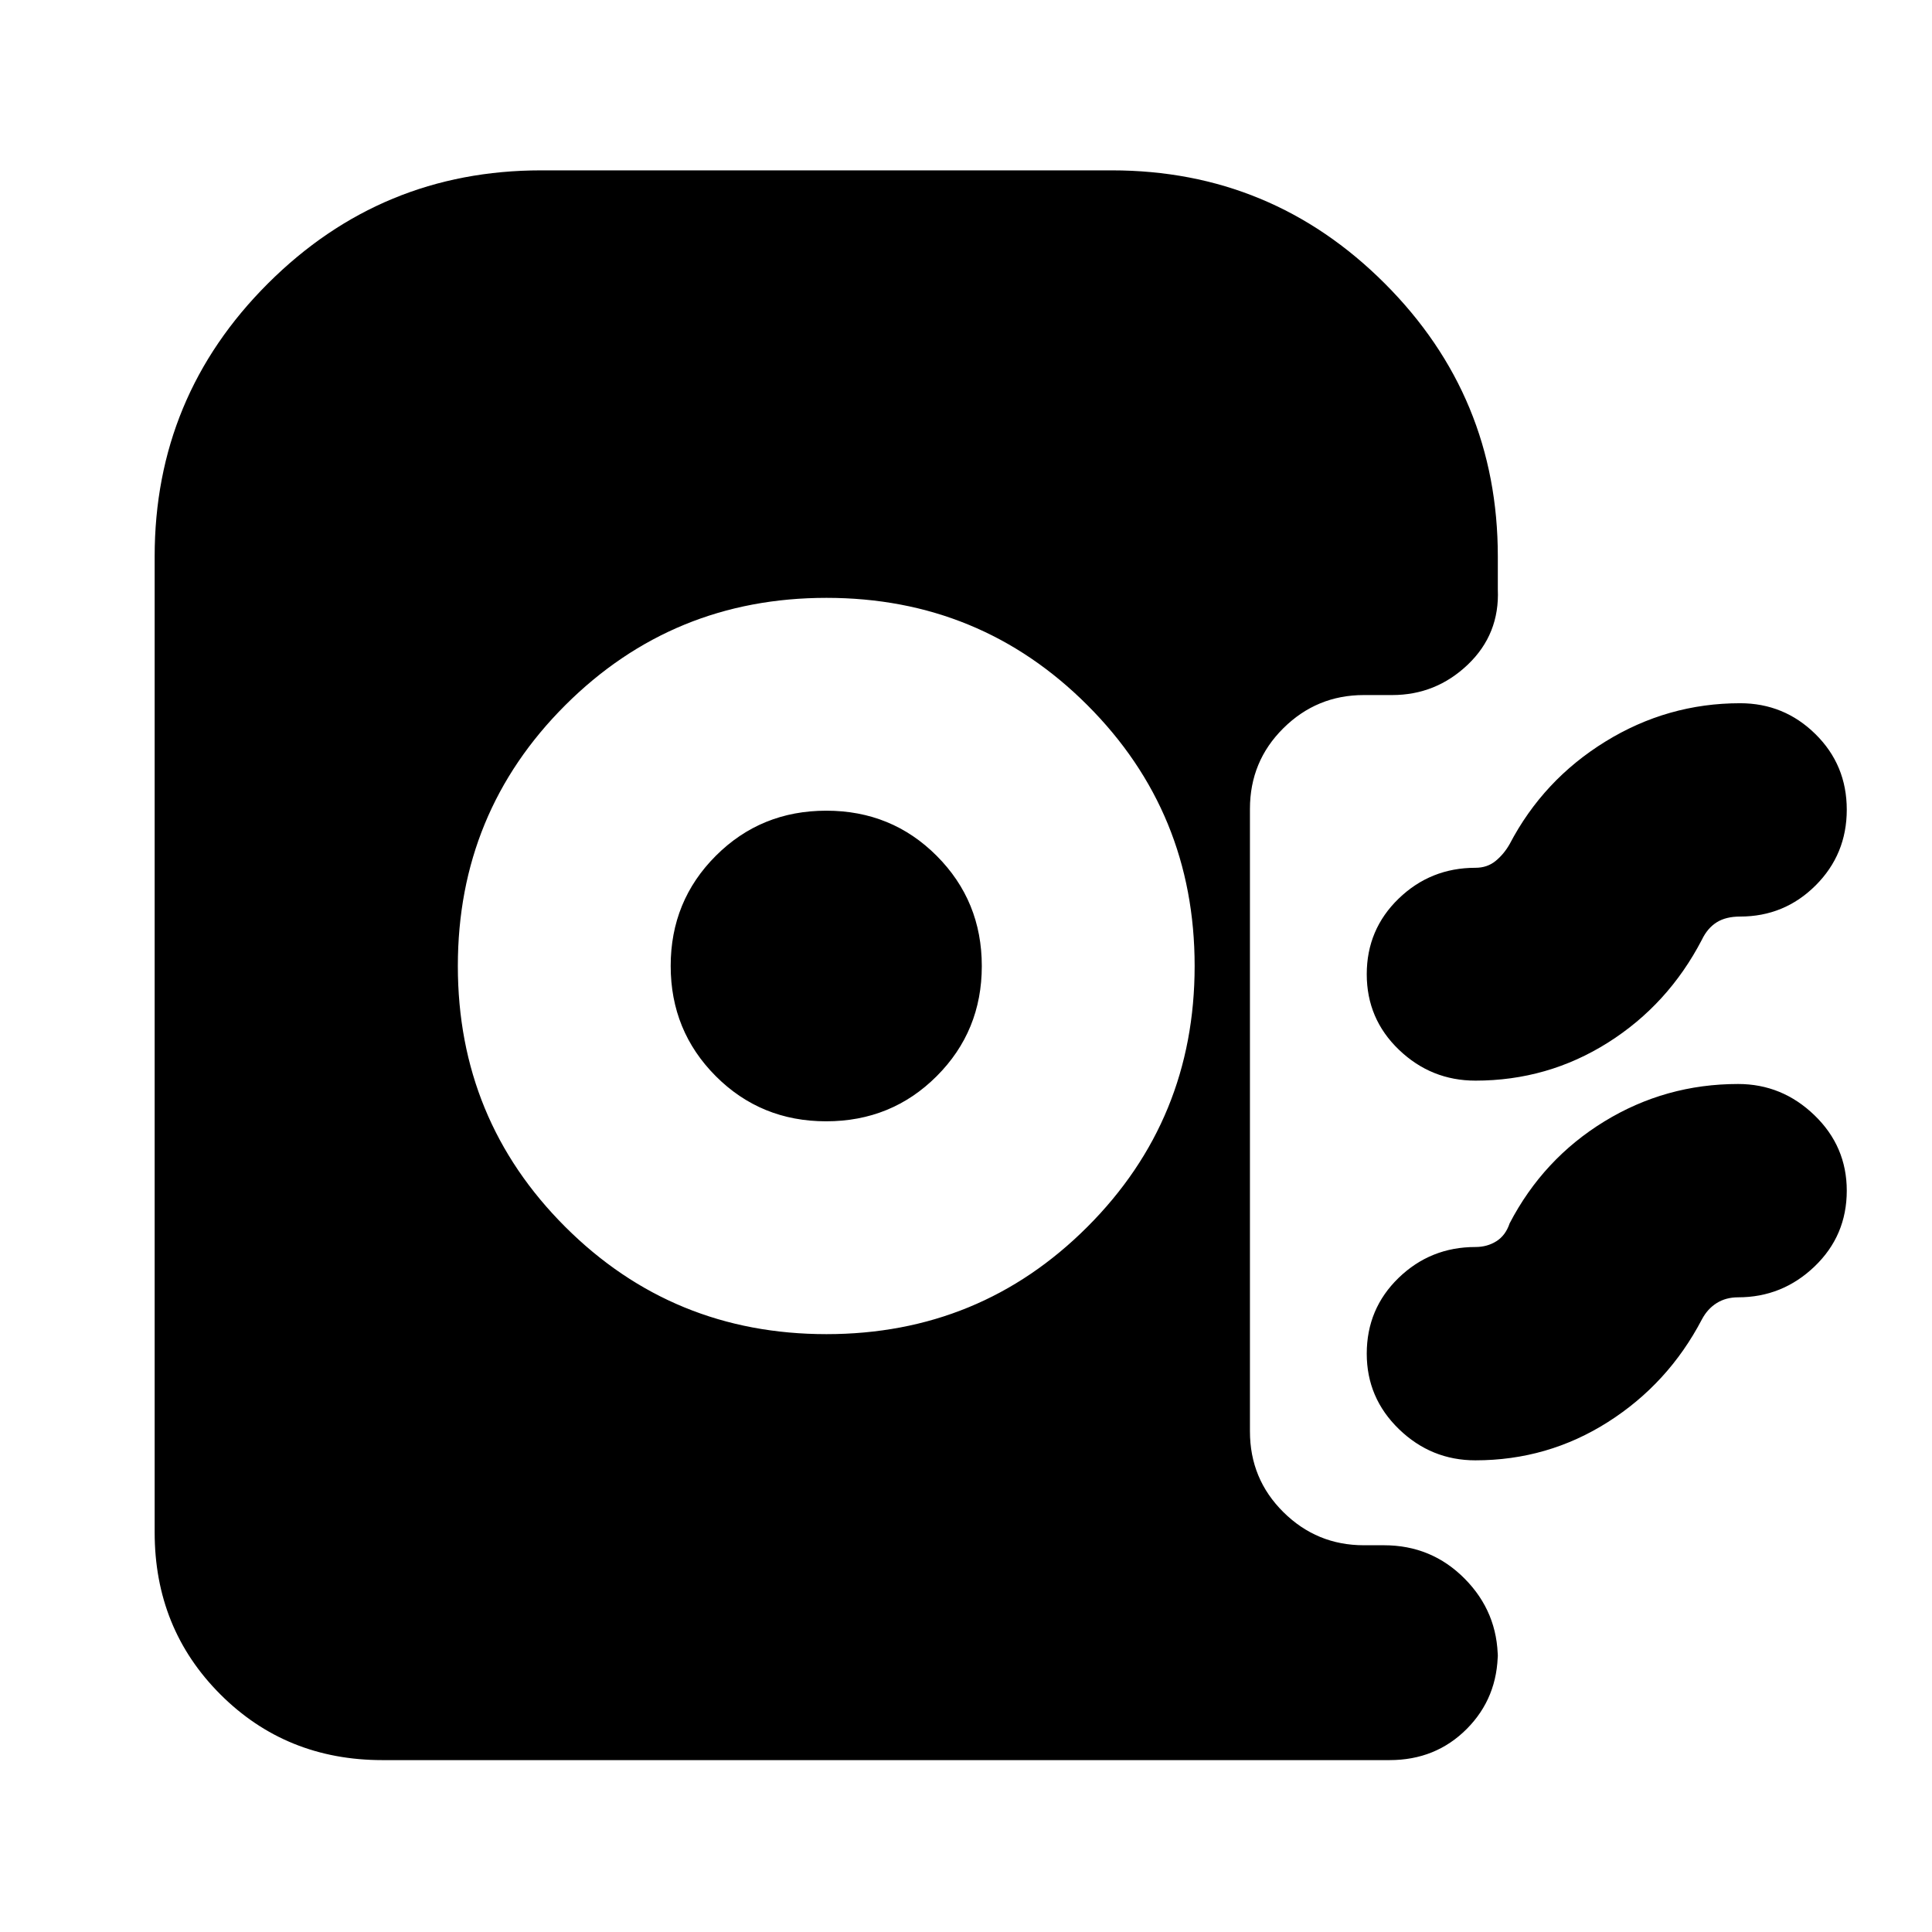 <svg xmlns="http://www.w3.org/2000/svg" height="24" viewBox="0 -960 960 960" width="24"><path d="M410.67-297.07q76.33 0 129.63-53.3 53.31-53.31 53.31-129.63 0-76.33-53.31-129.63-53.3-53.3-129.63-53.3-76.32 0-129.75 53.3Q227.5-556.32 227.5-480q0 76.33 53.38 129.63 53.37 53.3 129.79 53.3Zm-.15-105.76q-32.48 0-54.87-22.45-22.39-22.46-22.39-54.75 0-32.3 22.42-54.72t54.91-22.42q32.48 0 54.87 22.45 22.39 22.46 22.39 54.75 0 32.3-22.42 54.72t-54.91 22.42Zm322.61-20.21q-22 0-38-15.34-16-15.33-16-37.54 0-22.22 15.84-37.55 15.85-15.33 38.16-15.33 5.87 0 10.01-3.38 4.15-3.39 6.99-8.39 16.69-31.91 47.58-50.95 30.89-19.05 66.94-19.05 21.86 0 37.43 15.34 15.57 15.33 15.57 37.55 0 22.21-15.5 37.66-15.5 15.45-37.5 15.45-7.1 0-11.67 2.89-4.57 2.88-7.33 8.64-16.76 32.24-46.68 51.12-29.93 18.88-65.84 18.88Zm0 188.67q-22 0-38-15.5t-16-37.5q0-22.33 15.84-37.67 15.85-15.33 38.16-15.33 5.87 0 10.43-2.88 4.57-2.88 6.57-8.88 16.68-32.03 47.07-50.64 30.39-18.6 66.45-18.6 21.84 0 37.92 15.5 16.08 15.5 16.08 37.5 0 22.34-16 37.67-16 15.33-38 15.33-6.09 0-10.66 2.88-4.58 2.88-7.34 8.12-16.71 31.92-46.65 50.96-29.94 19.04-65.87 19.04ZM190.02-85.41q-47.87 0-80.52-32.66-32.65-32.65-32.65-80.52v-484.93q0-79.44 56.31-135.64 56.31-56.19 135.75-56.19h283.52q79.45 0 135.64 56.19 56.19 56.2 56.19 135.64v16.37q.96 22.24-14.9 37.38-15.86 15.14-37.62 15.14h-14.07q-23.34 0-39.96 16.46-16.62 16.45-16.62 40.13v309.28q0 23.67 16.62 40.13t39.96 16.46h10q23.68 0 40.13 16.62 16.46 16.62 16.46 39.96v-3.58q0 22.75-15.43 38.26-15.43 15.5-38.33 15.5H190.02Z"/></svg>